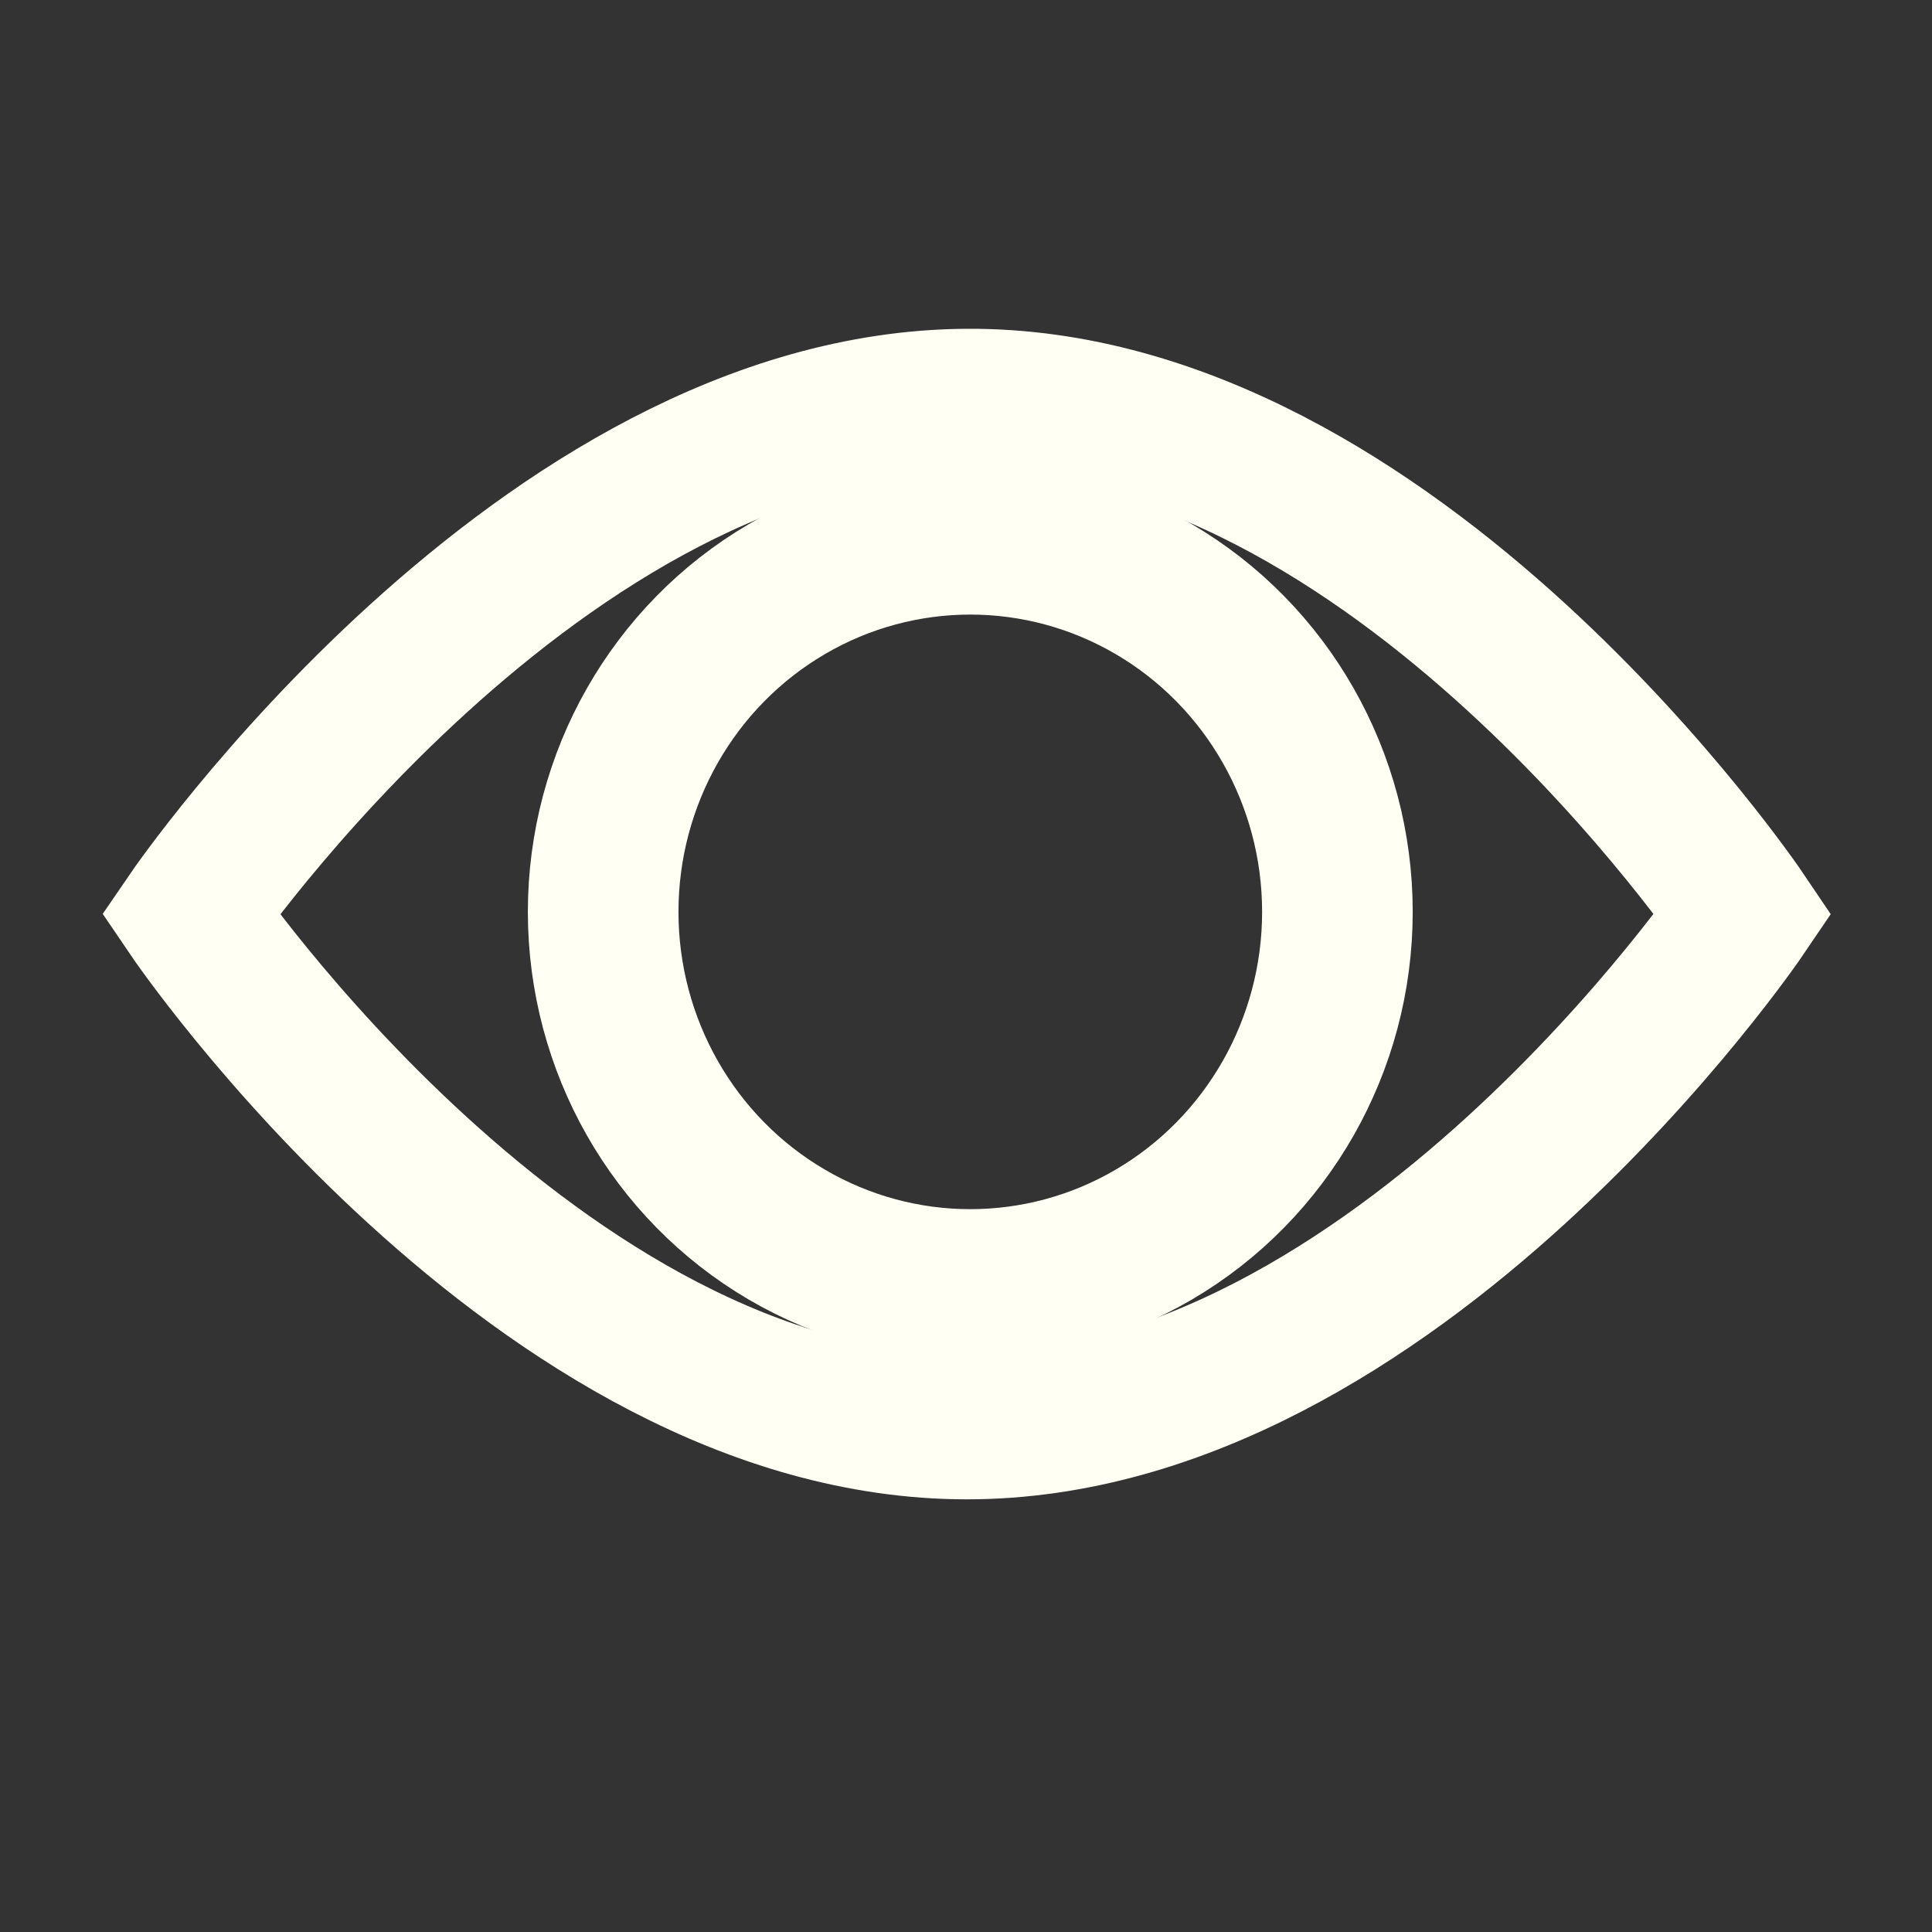 <?xml version="1.0" encoding="UTF-8" standalone="no"?>
<!-- Created with Inkscape (http://www.inkscape.org/) -->

<svg
   xmlns:dc="http://purl.org/dc/elements/1.1/"
   xmlns:cc="http://creativecommons.org/ns#"
   xmlns:rdf="http://www.w3.org/1999/02/22-rdf-syntax-ns#"
   xmlns:svg="http://www.w3.org/2000/svg"
   xmlns="http://www.w3.org/2000/svg"
   xmlns:sodipodi="http://sodipodi.sourceforge.net/DTD/sodipodi-0.dtd"
   xmlns:inkscape="http://www.inkscape.org/namespaces/inkscape"
   width="40"
   height="40"
   viewBox="0 0 10.583 10.583"
   version="1.1"
   id="svg8"
   inkscape:version="0.92.2 (30a58d1, 2017-08-07)"
   sodipodi:docname="eye.svg">
  <rect x="0" y="0" width="10.583" height="10.583" fill="#333333" stroke="none"/>
  <defs
     id="defs2" />
  <sodipodi:namedview
     id="base"
     pagecolor="#ffffff"
     bordercolor="#666666"
     borderopacity="1.0"
     inkscape:pageopacity="0.0"
     inkscape:pageshadow="2"
     inkscape:zoom="21.805122"
     inkscape:cx="21.237458"
     inkscape:cy="19.565217"
     inkscape:document-units="mm"
     inkscape:current-layer="layer1"
     showgrid="false"
     units="px"
     inkscape:pagecheckerboard="true"
     inkscape:window-width="1855"
     inkscape:window-height="1056"
     inkscape:window-x="65"
     inkscape:window-y="24"
     inkscape:window-maximized="1" />
  <g
     inkscape:label="Layer 1"
     inkscape:groupmode="layer"
     id="layer1"
     transform="translate(0,-286.417)">
    <path
       style="fill:none;fill-opacity:1;stroke:#fffff4;stroke-width:0.794;stroke-linecap:round;stroke-miterlimit:4;stroke-dasharray:none;stroke-opacity:1"
       d="m 9.549,291.424 c 0,0 -1.904,2.809 -4.253,2.809 -2.349,0 -4.253,-2.809 -4.253,-2.809 0,0 1.912,-2.795 4.253,-2.809 2.349,-0.015 4.253,2.809 4.253,2.809 z"
       id="path815"
       inkscape:connector-curvature="0"
       sodipodi:nodetypes="cscsc" />
    <ellipse
       style="fill:none;fill-opacity:1;stroke:#fffff4;stroke-width:0.825;stroke-linecap:round;stroke-miterlimit:4;stroke-dasharray:none;stroke-opacity:1"
       id="path2252"
       cx="5.315"
       cy="291.412"
       rx="2.011"
       ry="2.041" />
  </g>
</svg>
